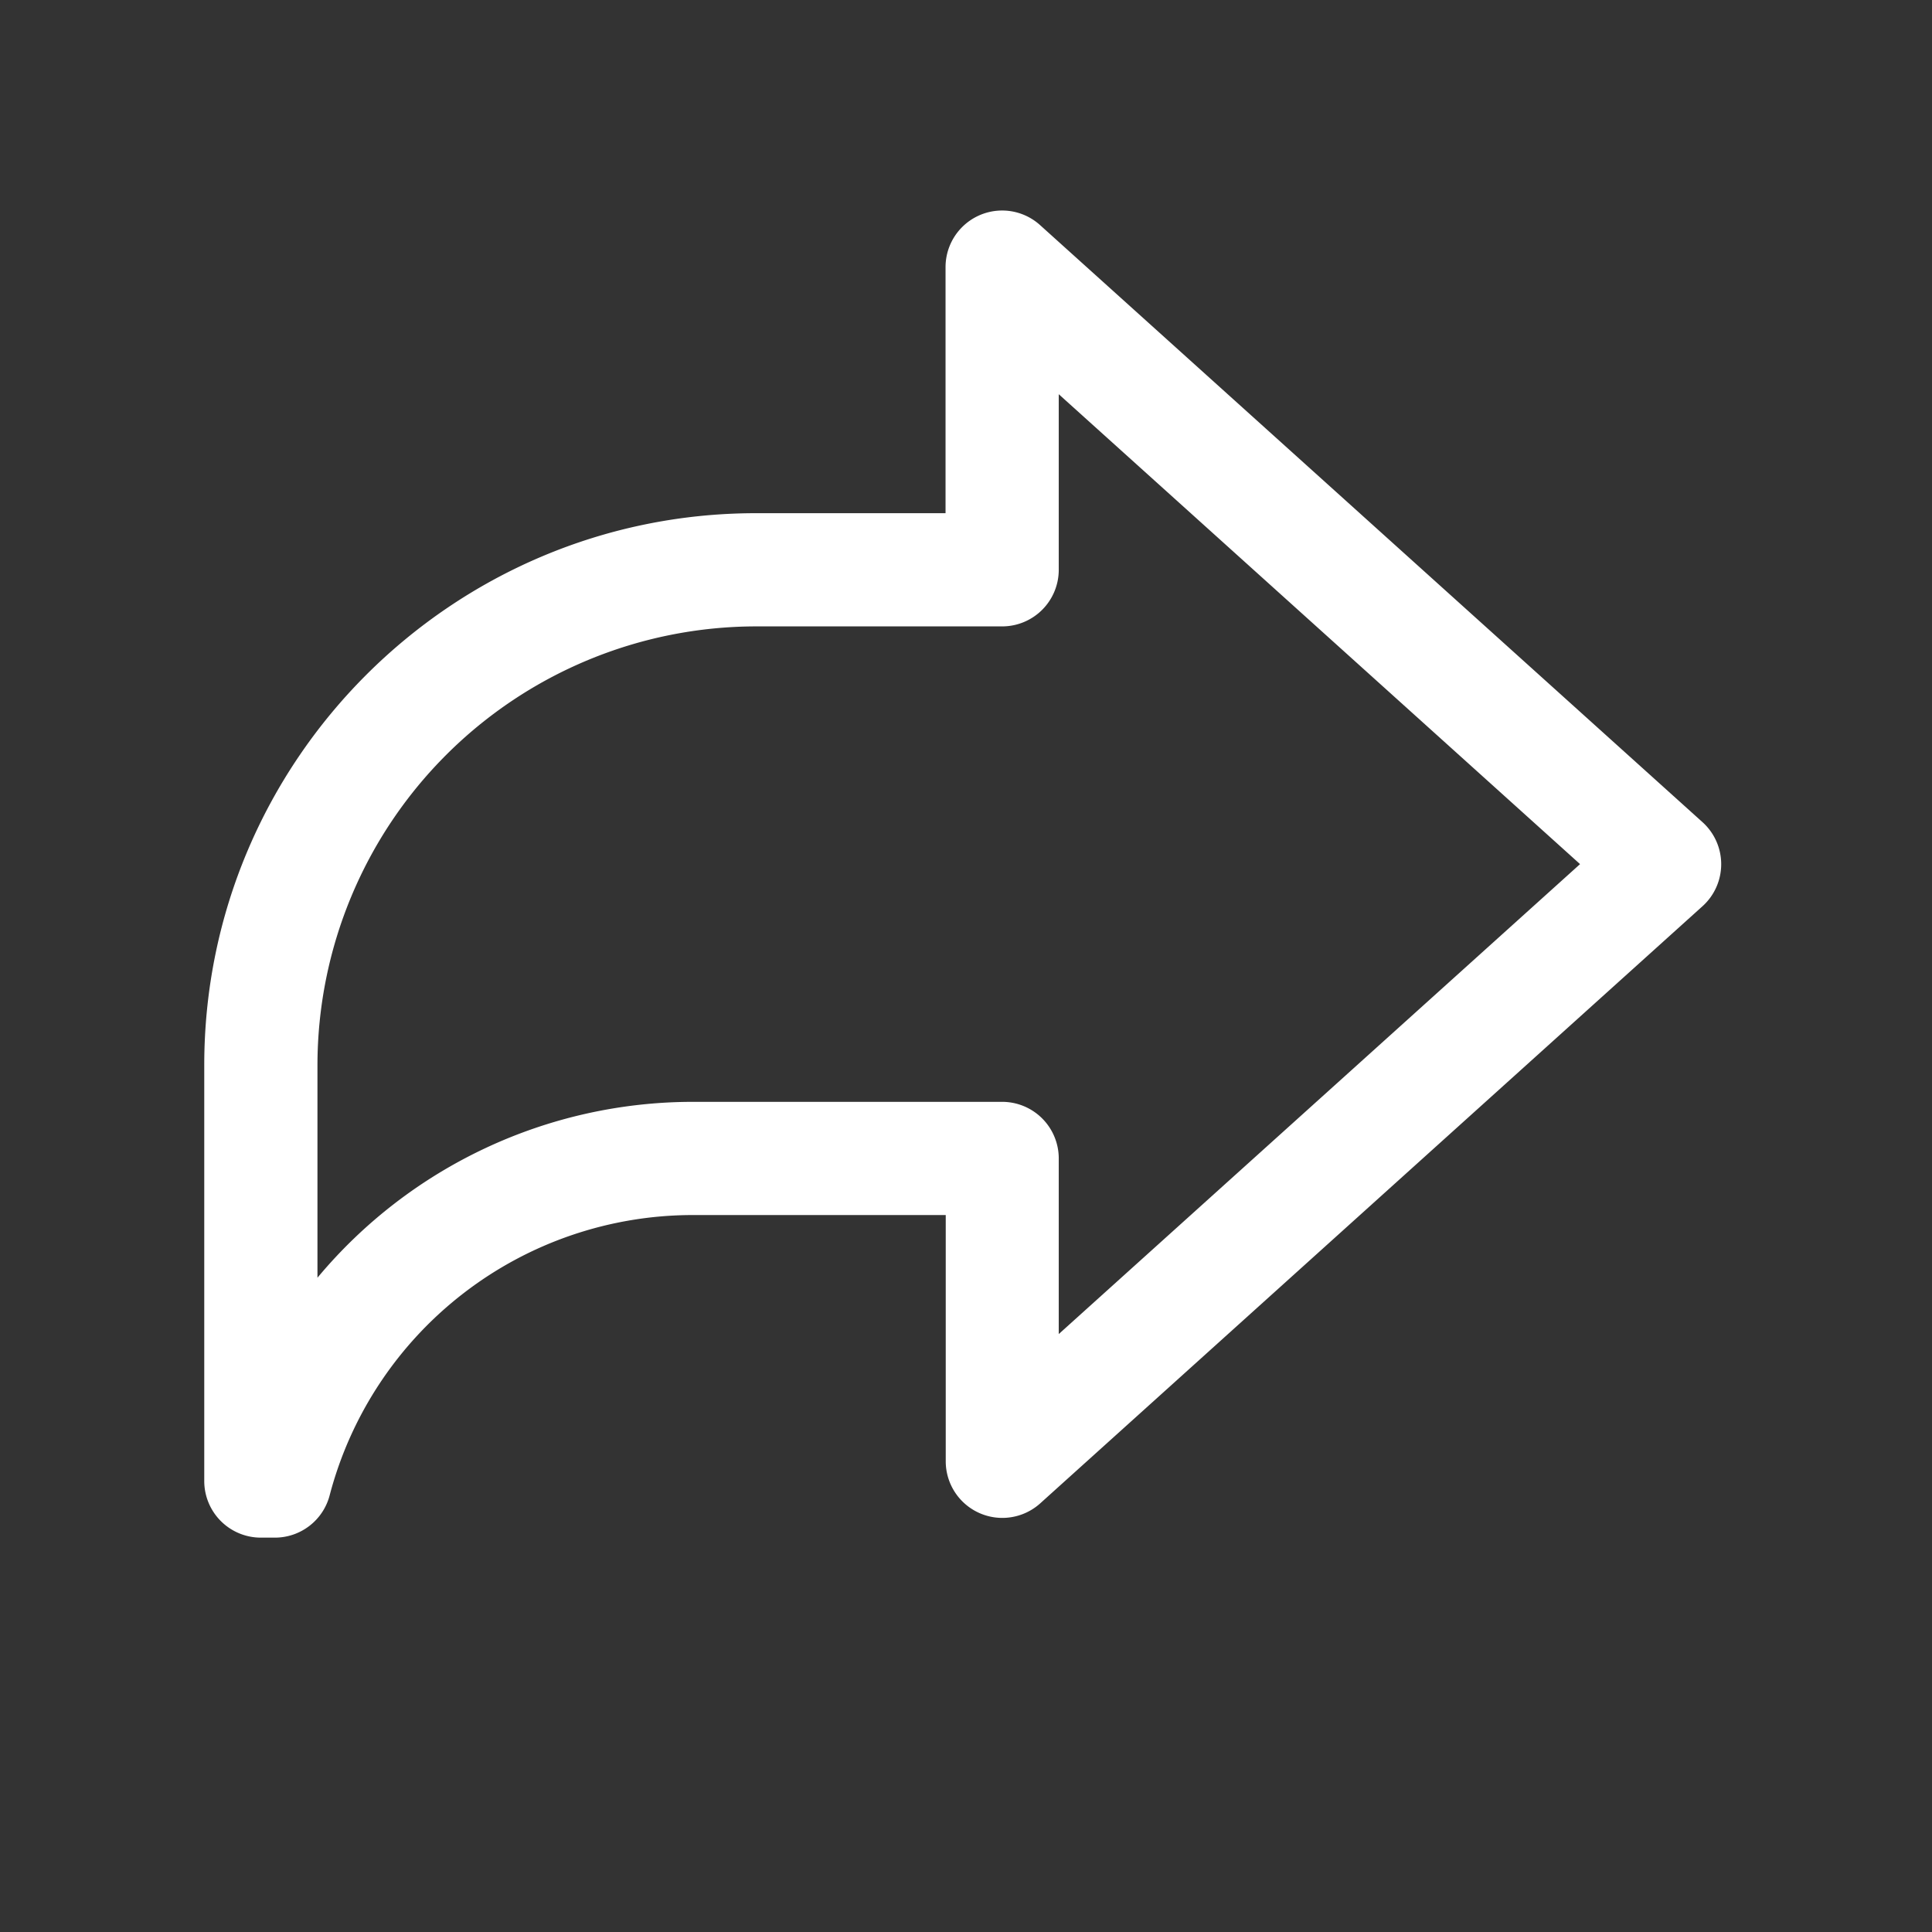 <svg viewBox="0 0 512 512" xmlns="http://www.w3.org/2000/svg"><rect x="0" y="0" width="512" height="512" fill="#333333" stroke="none"/><path d="M72.86 407.49h-3.73a15 15 0 0 1-15-15V282.25c0-80.63 65.61-146.25 146.24-146.25h50.21V70.75a15 15 0 0 1 25-11.14l175.6 158.27a15 15 0 0 1 0 22.28L275.63 398.44a15 15 0 0 1-25-11.15V322h-66.98a99.52 99.52 0 0 0-96.28 74.25 15 15 0 0 1-14.51 11.24ZM183.65 292h81.93a15 15 0 0 1 15 15v46.54L418.73 229 280.58 104.47V151a15 15 0 0 1-15 15h-65.21A116.37 116.37 0 0 0 84.13 282.25v56.36A129.6 129.6 0 0 1 183.65 292Z" data-name="1" fill="#ffffff" class="fill-000000"></path></svg>